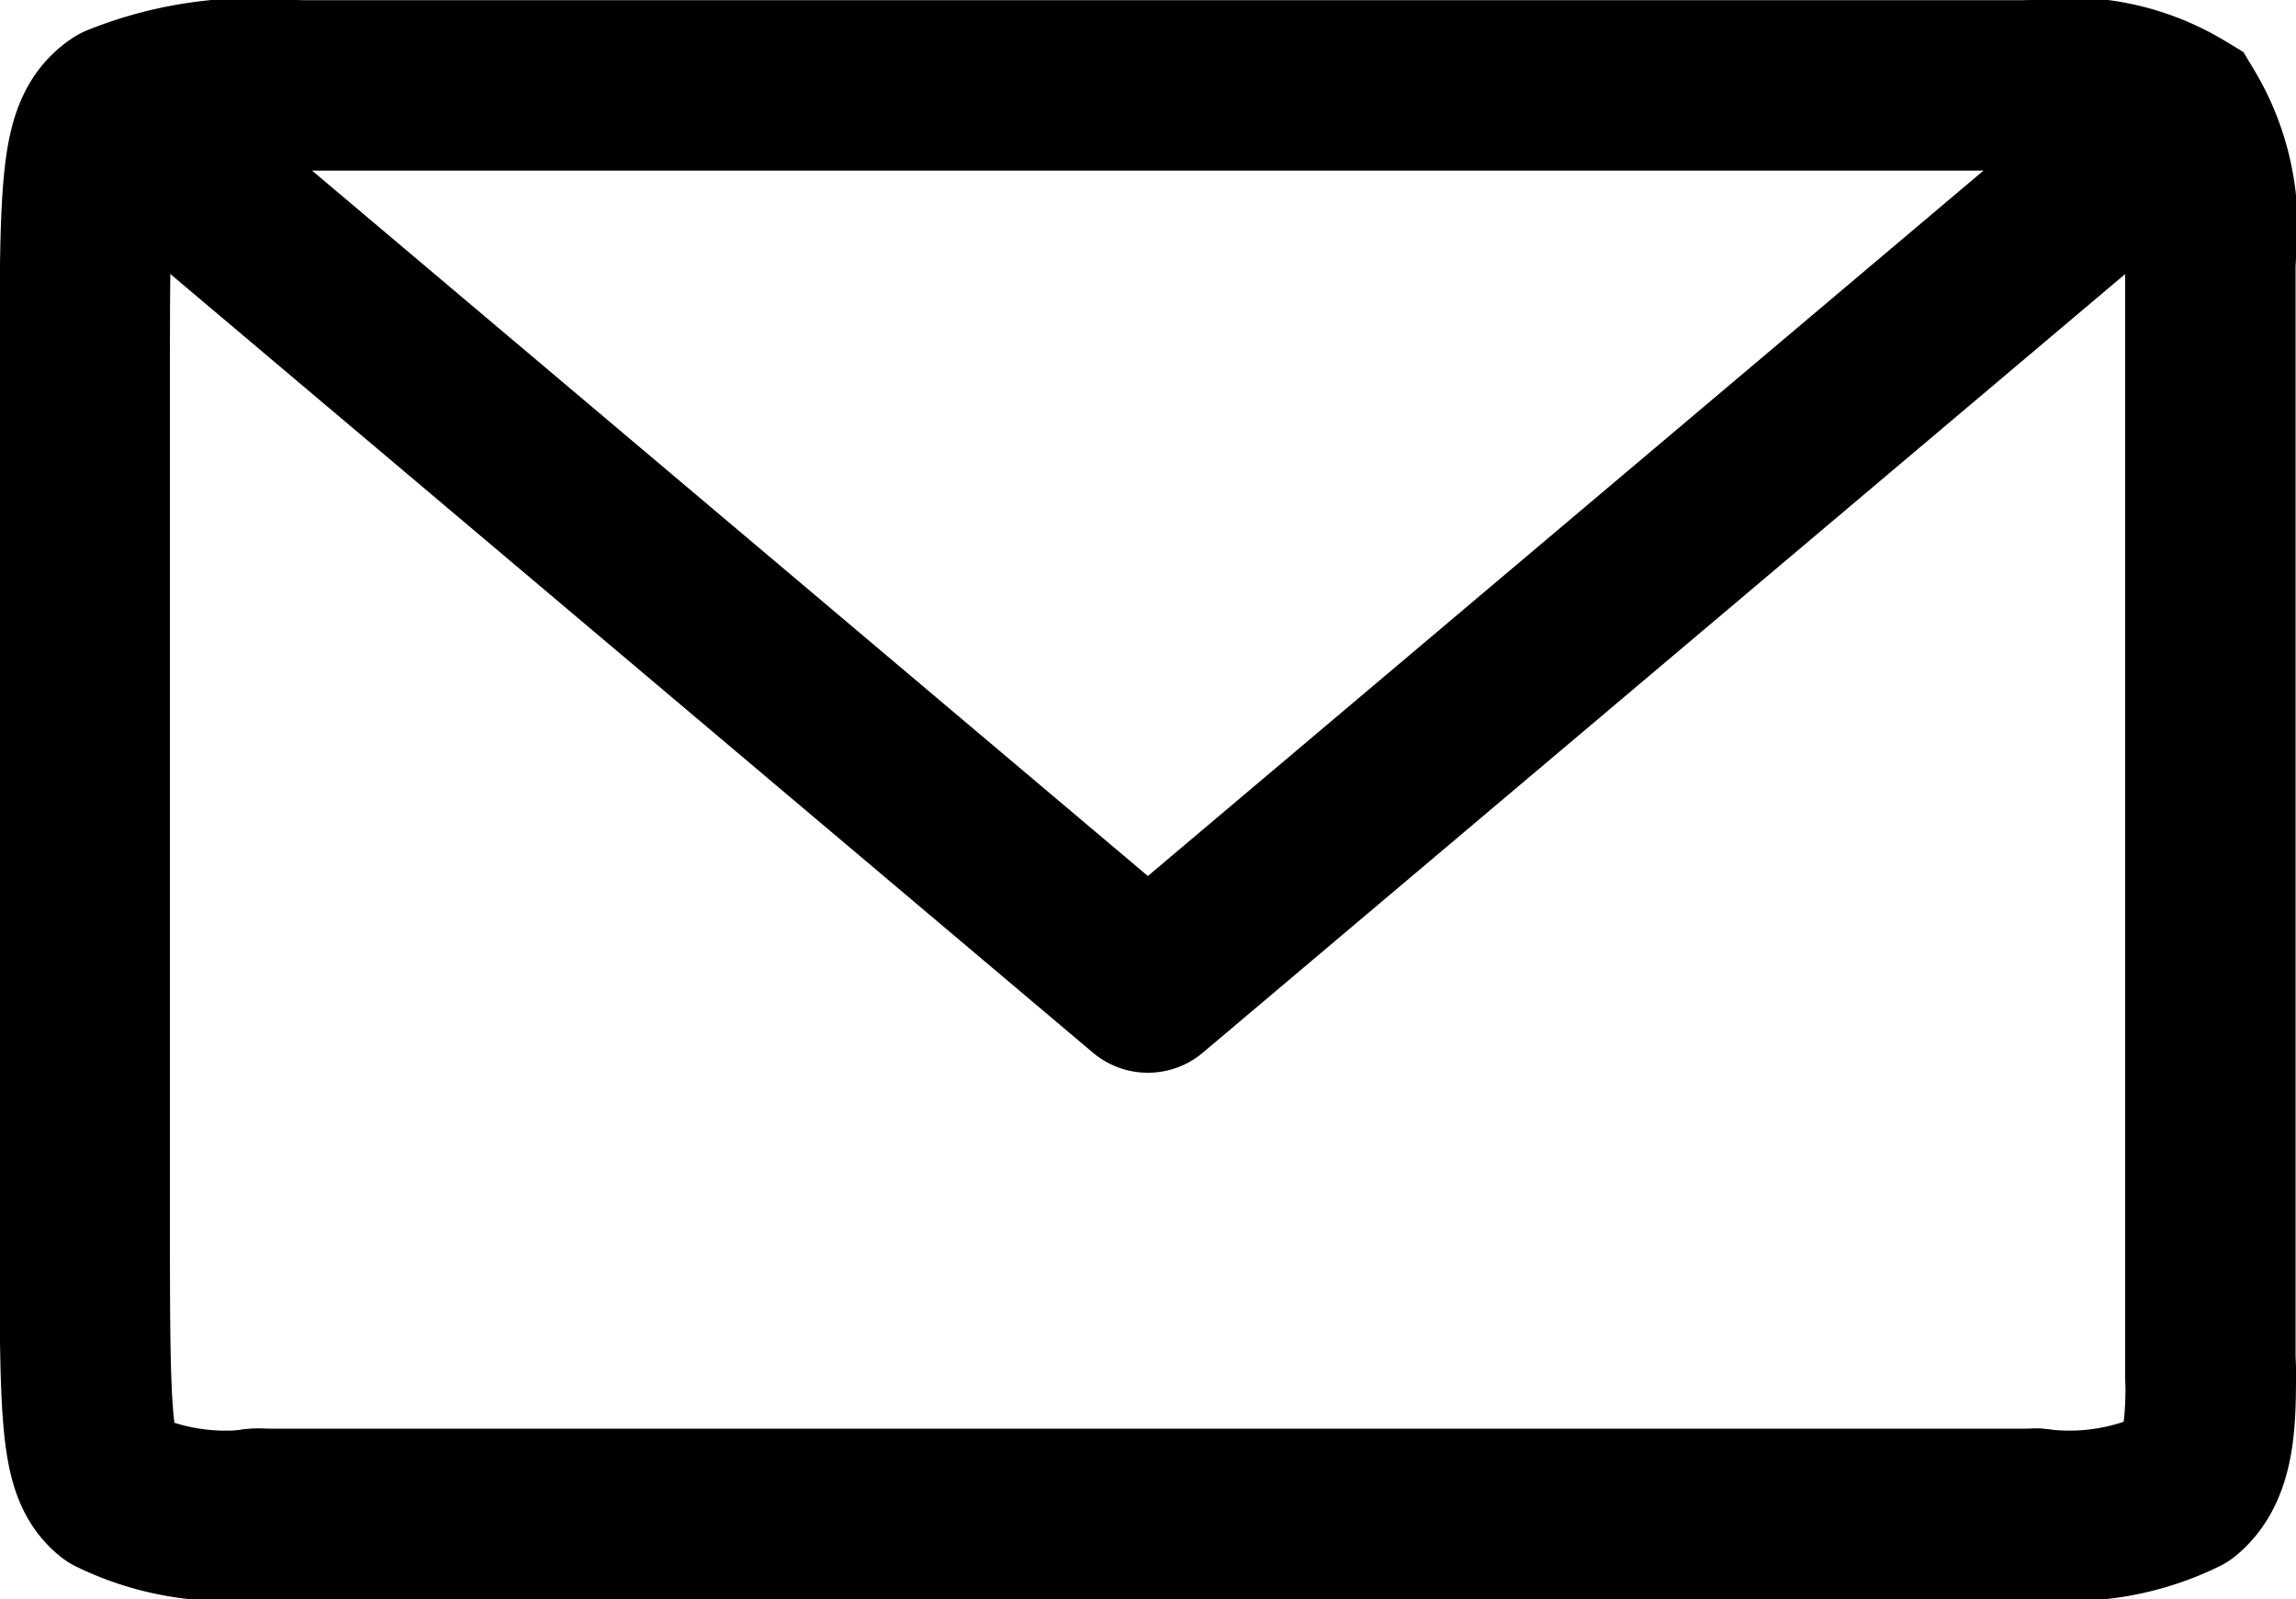 <svg xmlns="http://www.w3.org/2000/svg" width="26.943" height="18.763" viewBox="0 0 26.943 18.763">
  <g id="noun_message_1211685" transform="translate(1.002 1.002)">
    <g id="Group_99" data-name="Group 99" transform="translate(0 0)">
      <path id="Path_1043" data-name="Path 1043" d="M23.208,287.966c0,.563,0,1.125-.34,1.406a3,3,0,0,1-1.7.281" transform="translate(1.733 -272.892)" fill="none" stroke="#000" stroke-linecap="round" stroke-linejoin="round" stroke-width="2"/>
      <path id="Path_1044" data-name="Path 1044" d="M6,293.917a3,3,0,0,1-1.7-.279c-.339-.279-.339-.839-.339-3.351v-9.5c0-2.514,0-3.073.407-3.352a4.231,4.231,0,0,1,2.036-.279" transform="translate(-3.969 -277.156)" fill="none" stroke="#000" stroke-linecap="round" stroke-linejoin="round" stroke-width="2"/>
      <path id="Path_1045" data-name="Path 1045" d="M22.49,278.479v13.1" transform="translate(2.446 -276.443)" fill="none" stroke="#000" stroke-linecap="round" stroke-linejoin="round" stroke-width="2"/>
      <path id="Path_1046" data-name="Path 1046" d="M26.176,289.063H5.253" transform="translate(-3.276 -272.301)" fill="none" stroke="#000" stroke-linecap="round" stroke-linejoin="round" stroke-width="2"/>
      <path id="Path_1047" data-name="Path 1047" d="M4.233,277.421,16.294,287.6l12.061-10.181" transform="translate(-3.826 -277.014)" fill="none" stroke="#000" stroke-linecap="round" stroke-linejoin="round" stroke-width="2"/>
      <path id="Path_1048" data-name="Path 1048" d="M23.2,279.192a2.579,2.579,0,0,0-.339-1.7,2.544,2.544,0,0,0-1.7-.339" transform="translate(1.733 -277.156)" fill="none" stroke="#000" stroke-width="2"/>
      <path id="Path_1049" data-name="Path 1049" d="M5.556,277.156H26.42" transform="translate(-3.113 -277.156)" fill="none" stroke="#000" stroke-linecap="round" stroke-linejoin="round" stroke-width="2"/>
    </g>
  </g>
</svg>
